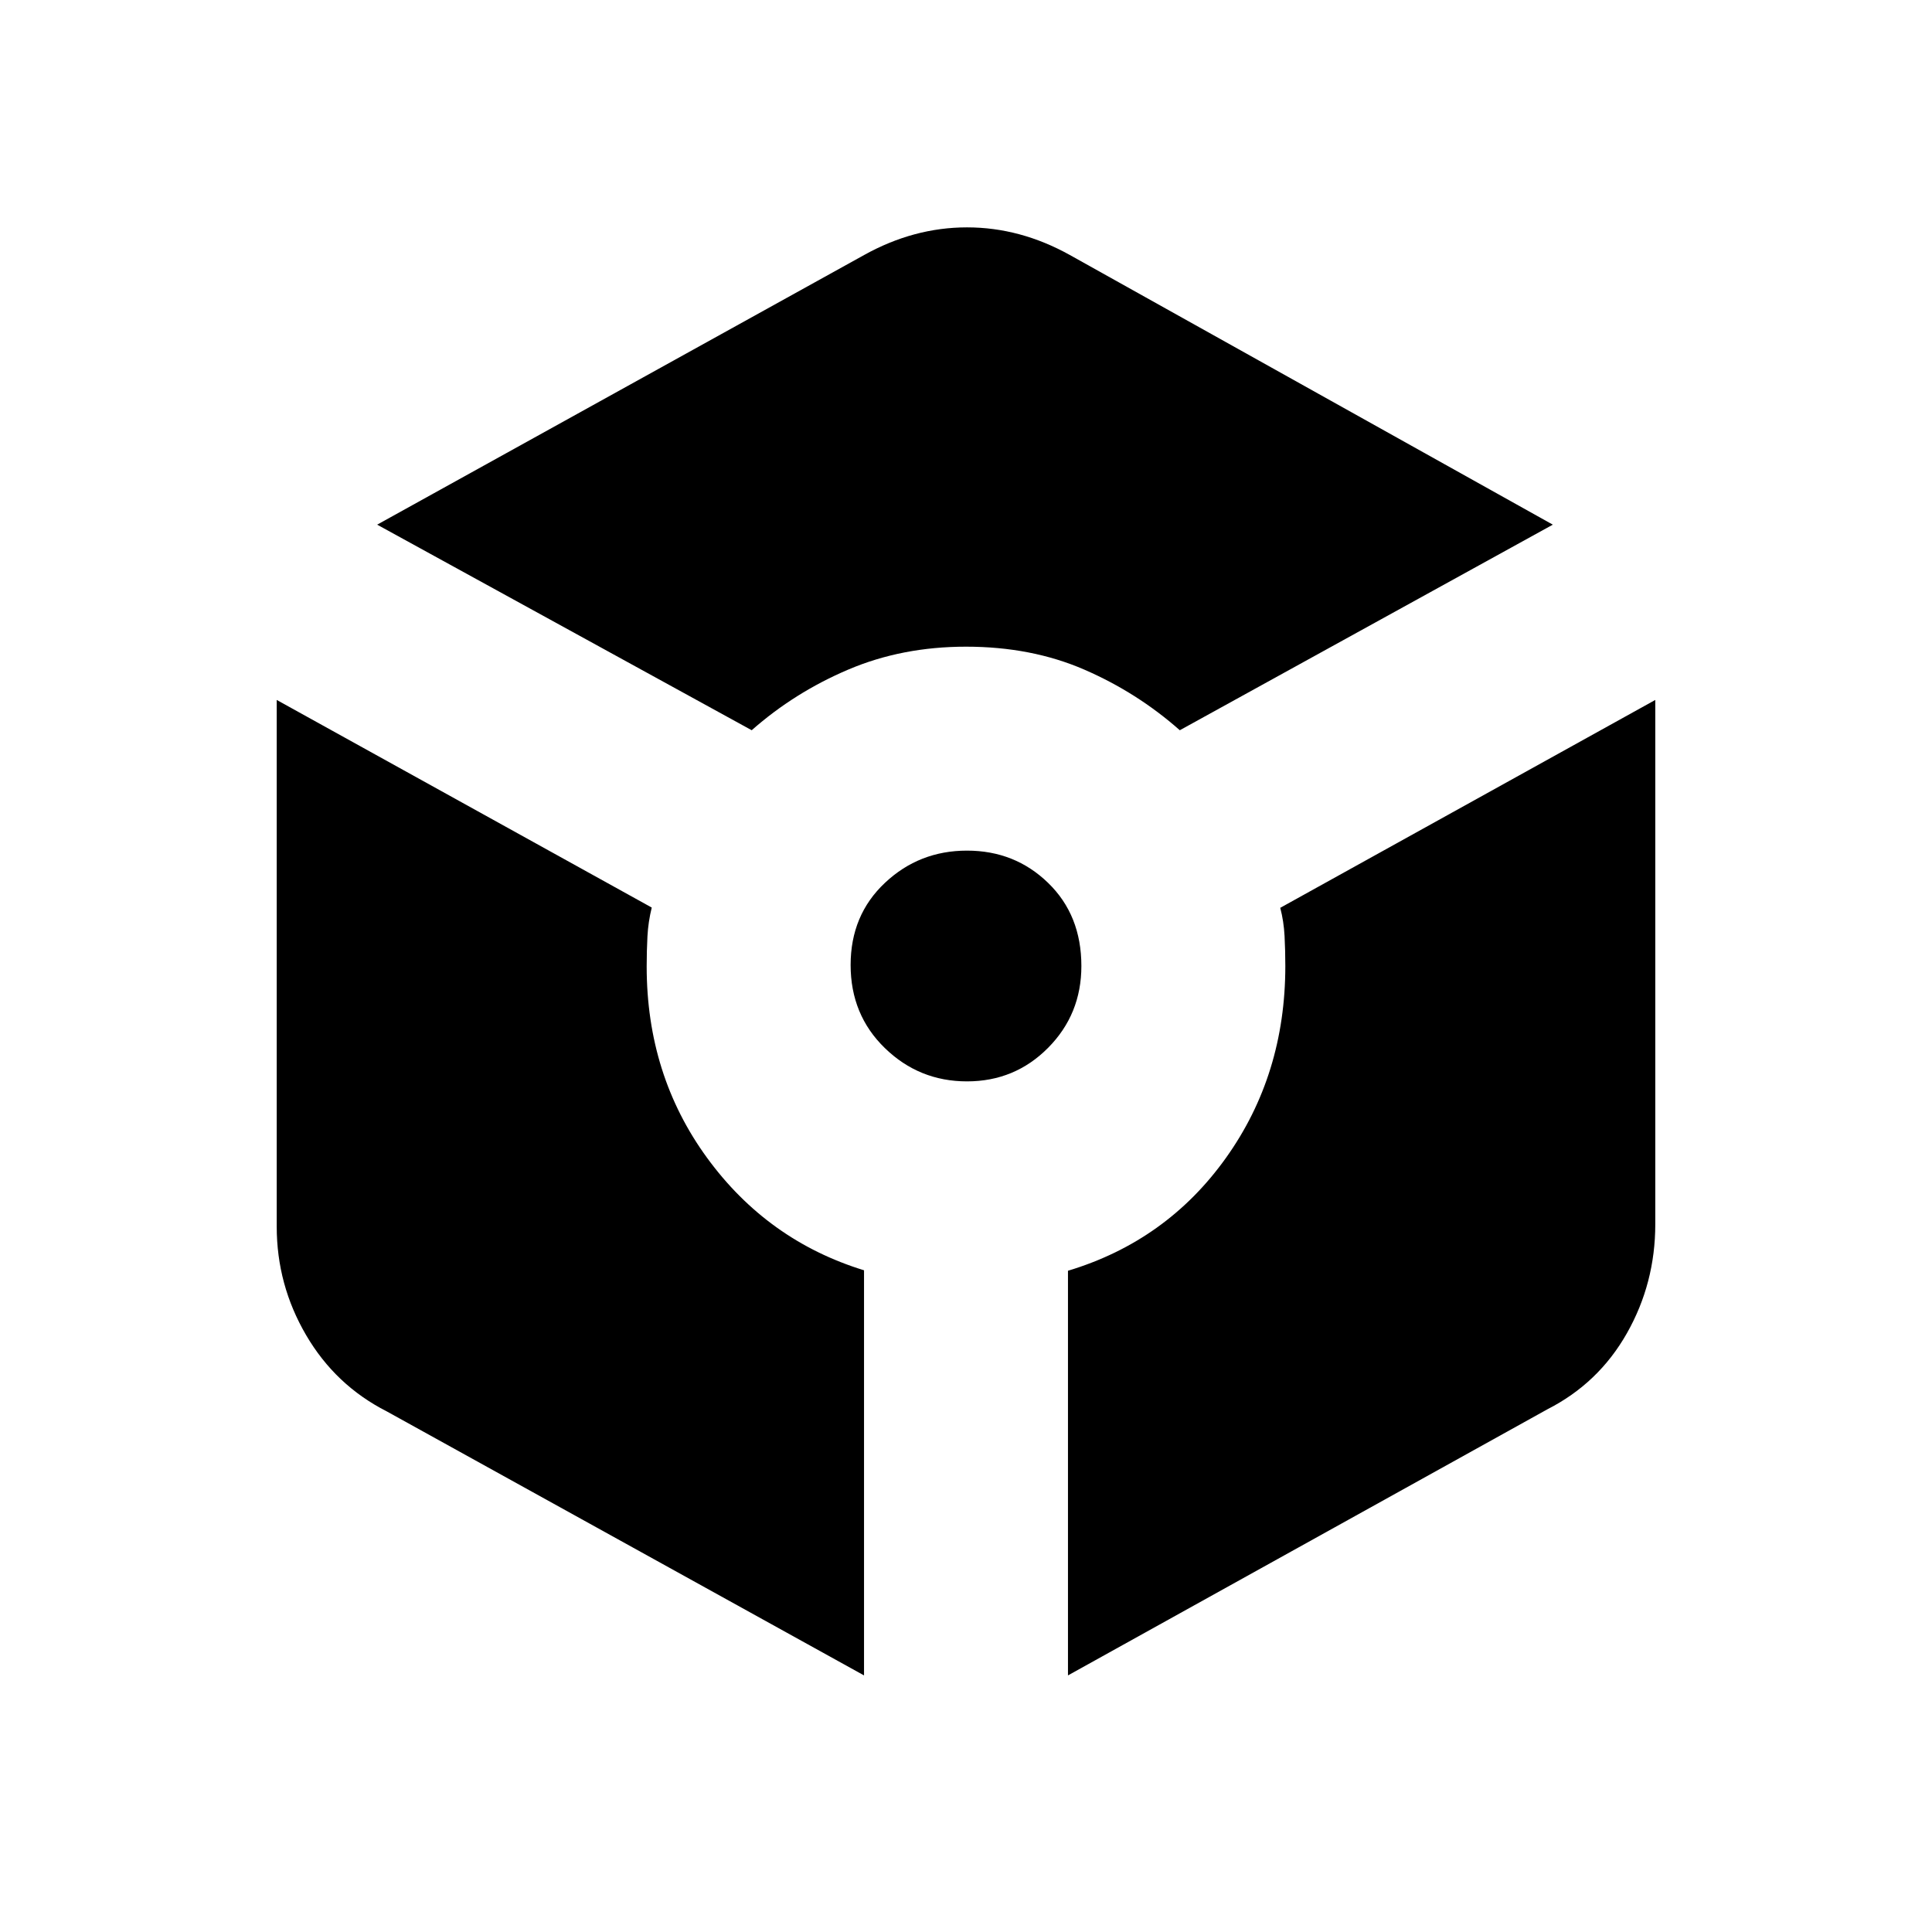 <svg xmlns="http://www.w3.org/2000/svg" height="20" viewBox="0 -960 960 960" width="20"><path d="M373.52-597.15q21.24-18.76 47.98-30.14 26.75-11.38 58.5-11.38 32.48 0 58.74 11.38 26.26 11.38 47.5 30.14L771.59-699.3l-240-134q-24.68-13.72-51.09-13.72-26.41 0-51.09 13.72l-242 134 186.11 102.15Zm55.81 469.65v-201.3q-48-14.77-78-55.89-30-41.13-30-95.07 0-7.72.38-14.93.38-7.2 2.14-14.35L137.5-612.2v261.68q0 28.95 14.58 53.89 14.57 24.93 40.01 37.89L429.33-127.5Zm51.17-295.17q23.77 0 40.3-16.68 16.53-16.67 16.53-40.65 0-25.28-16.53-41.3-16.53-16.03-40.3-16.03-23.78 0-40.8 16.03-17.03 16.02-17.03 40.8 0 24.78 17.03 41.3 17.02 16.53 40.8 16.53Zm50.17 295.17 238.24-132.24q25.44-12.96 39.51-37.82 14.08-24.87 14.08-54.16V-612.2L636.15-508.91q1.76 6.72 2.14 14 .38 7.28.38 14.91 0 54.03-29.5 95.35-29.5 41.32-78.5 56.08v201.07Z"/></svg>